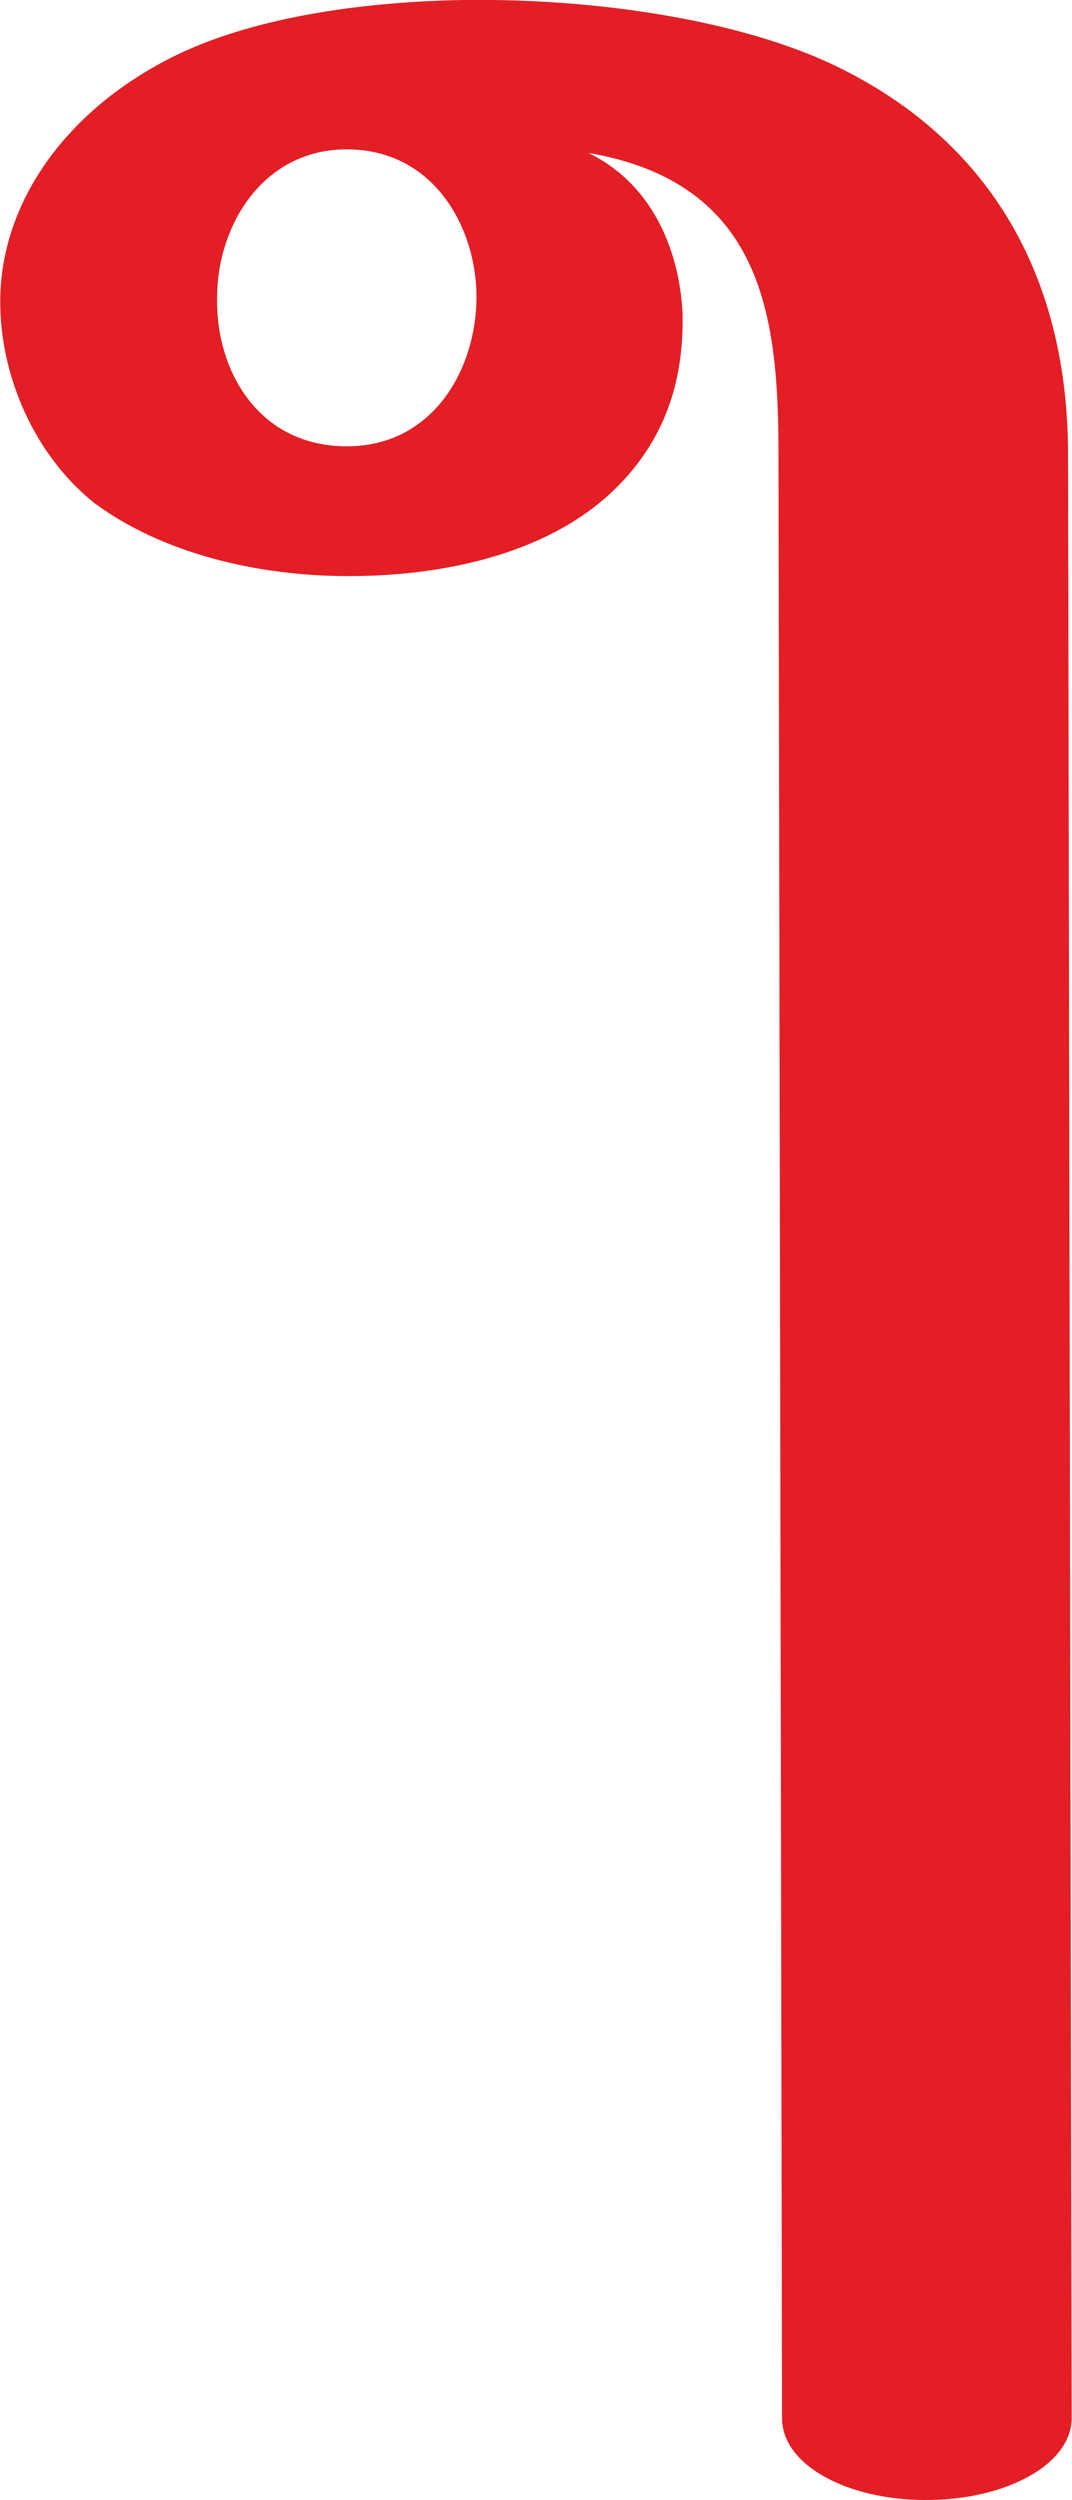<?xml version="1.0" encoding="UTF-8"?>
<!DOCTYPE svg PUBLIC "-//W3C//DTD SVG 1.1//EN" "http://www.w3.org/Graphics/SVG/1.1/DTD/svg11.dtd">
<!-- Creator: CorelDRAW X8 -->
<svg xmlns="http://www.w3.org/2000/svg" xml:space="preserve" width="603px" height="1405px" version="1.1" style="shape-rendering:geometricPrecision; text-rendering:geometricPrecision; image-rendering:optimizeQuality; fill-rule:evenodd; clip-rule:evenodd"
viewBox="0 0 603 1406"
 xmlns:xlink="http://www.w3.org/1999/xlink">
 <defs>
  <style type="text/css">
   <![CDATA[
    .fil0 {fill:#E31E24}
   ]]>
  </style>
 </defs>
 <g id="Layer_x0020_1">
  <path class="fil0" d="M195 251c49,0 73,-44 73,-84 0,-39 -24,-83 -73,-83 -48,0 -73,44 -73,83 -1,41 23,84 73,84zm-98 -219c42,-21 102,-31 164,-32 77,-1 157,12 209,37 77,37 131,107 131,219l2 1104c0,26 -37,46 -82,46 -45,0 -81,-20 -81,-46l-2 -1104c0,-77 -8,-153 -107,-170 35,17 51,53 53,90 1,43 -13,74 -37,98 -36,36 -94,50 -151,50 -52,0 -105,-13 -143,-41 -35,-28 -52,-72 -53,-109 -2,-57 35,-111 97,-142z"/>
 </g>
</svg>
